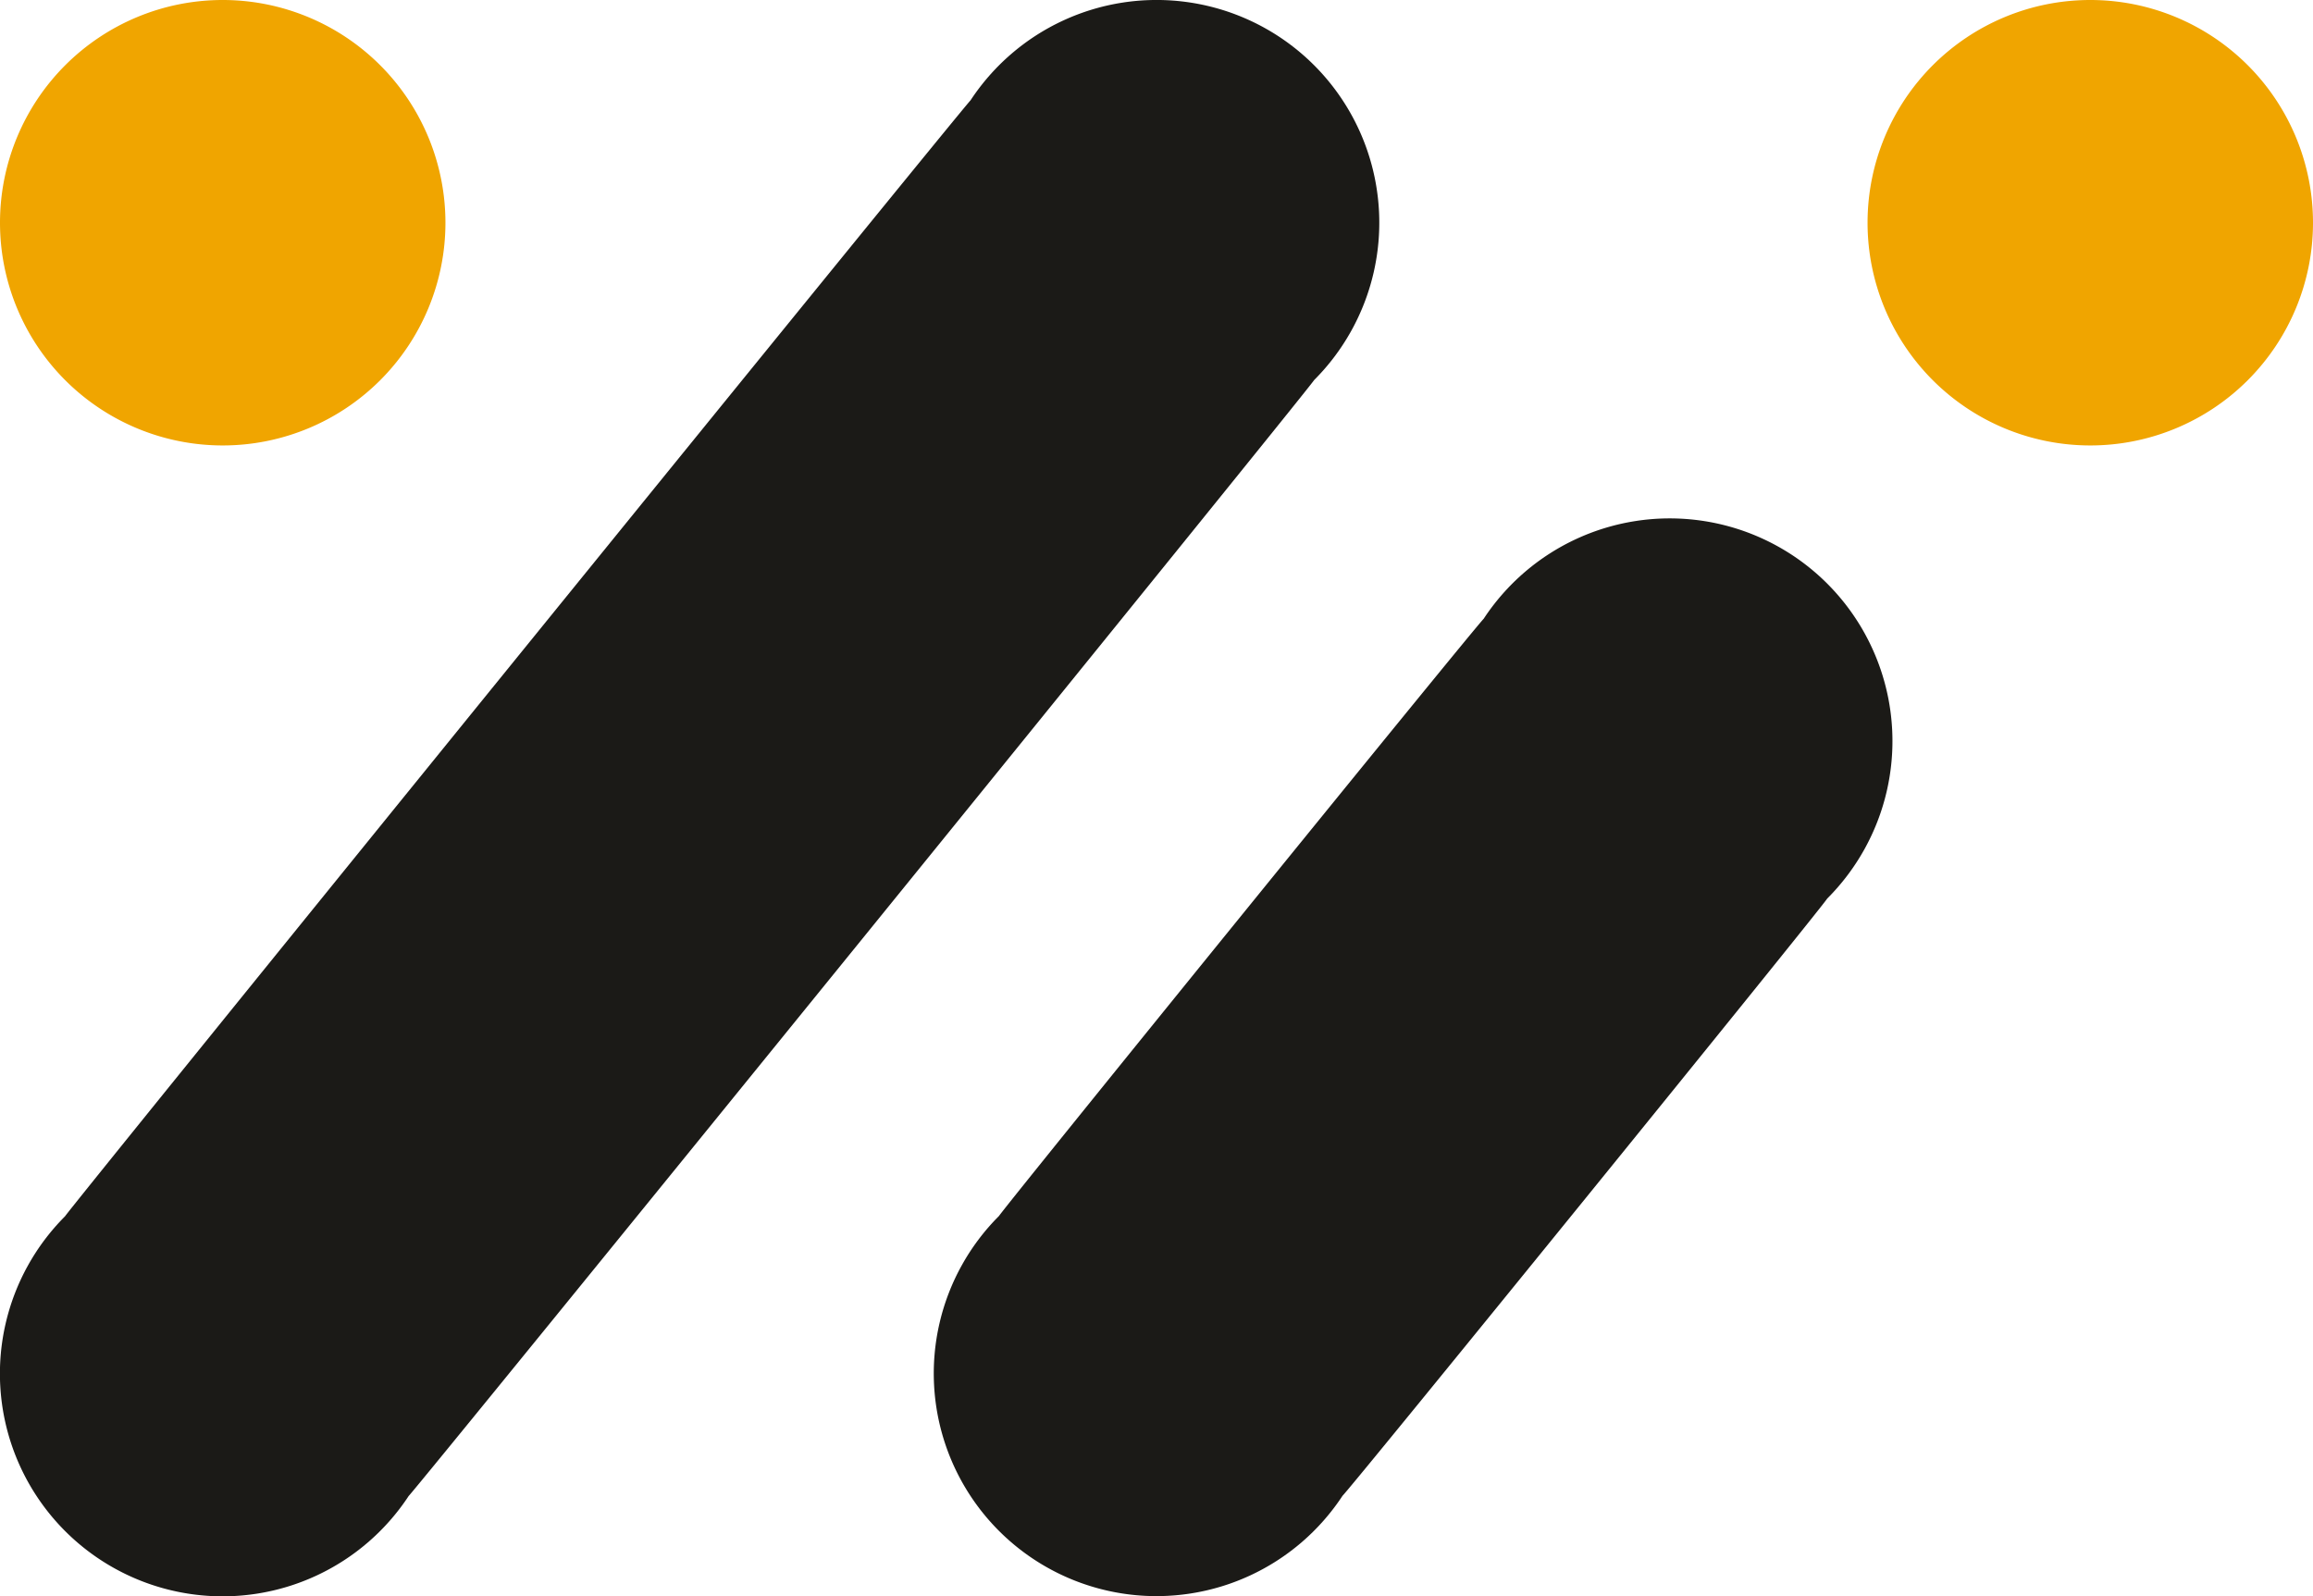 <svg id="Group_89025" data-name="Group 89025" xmlns="http://www.w3.org/2000/svg" width="67.39" height="46.508" viewBox="0 0 67.39 46.508">
  <path id="Path_135398" data-name="Path 135398" d="M340.239,361.031a6.488,6.488,0,1,0-10.012-8.149c-.309.309-26.141,32.148-26.382,32.513a6.488,6.488,0,1,0,10.012,8.149C314.166,393.236,340,361.4,340.239,361.031Z" transform="translate(-301.95 -349.959)" fill="#1b1a17"/>
  <path id="Path_135399" data-name="Path 135399" d="M384.539,392.431a6.488,6.488,0,1,0-10.009-8.152c-.311.311-13.879,17.035-14.122,17.4a6.488,6.488,0,1,0,10.009,8.152C370.728,409.524,384.3,392.8,384.539,392.431Z" transform="translate(-331.302 -366.252)" fill="#1b1a17"/>
  <g id="Group_89007" data-name="Group 89007" transform="translate(54.412 0)">
    <path id="Path_135400" data-name="Path 135400" d="M428.044,356.448a6.489,6.489,0,1,1-6.489-6.489A6.489,6.489,0,0,1,428.044,356.448Z" transform="translate(-415.066 -349.959)" fill="#f0a500"/>
  </g>
  <g id="Group_89008" data-name="Group 89008" transform="translate(0 0)">
    <path id="Path_135401" data-name="Path 135401" d="M314.928,356.448a6.489,6.489,0,1,1-6.489-6.489A6.49,6.49,0,0,1,314.928,356.448Z" transform="translate(-301.95 -349.959)" fill="#f0a500"/>
  </g>
</svg>
